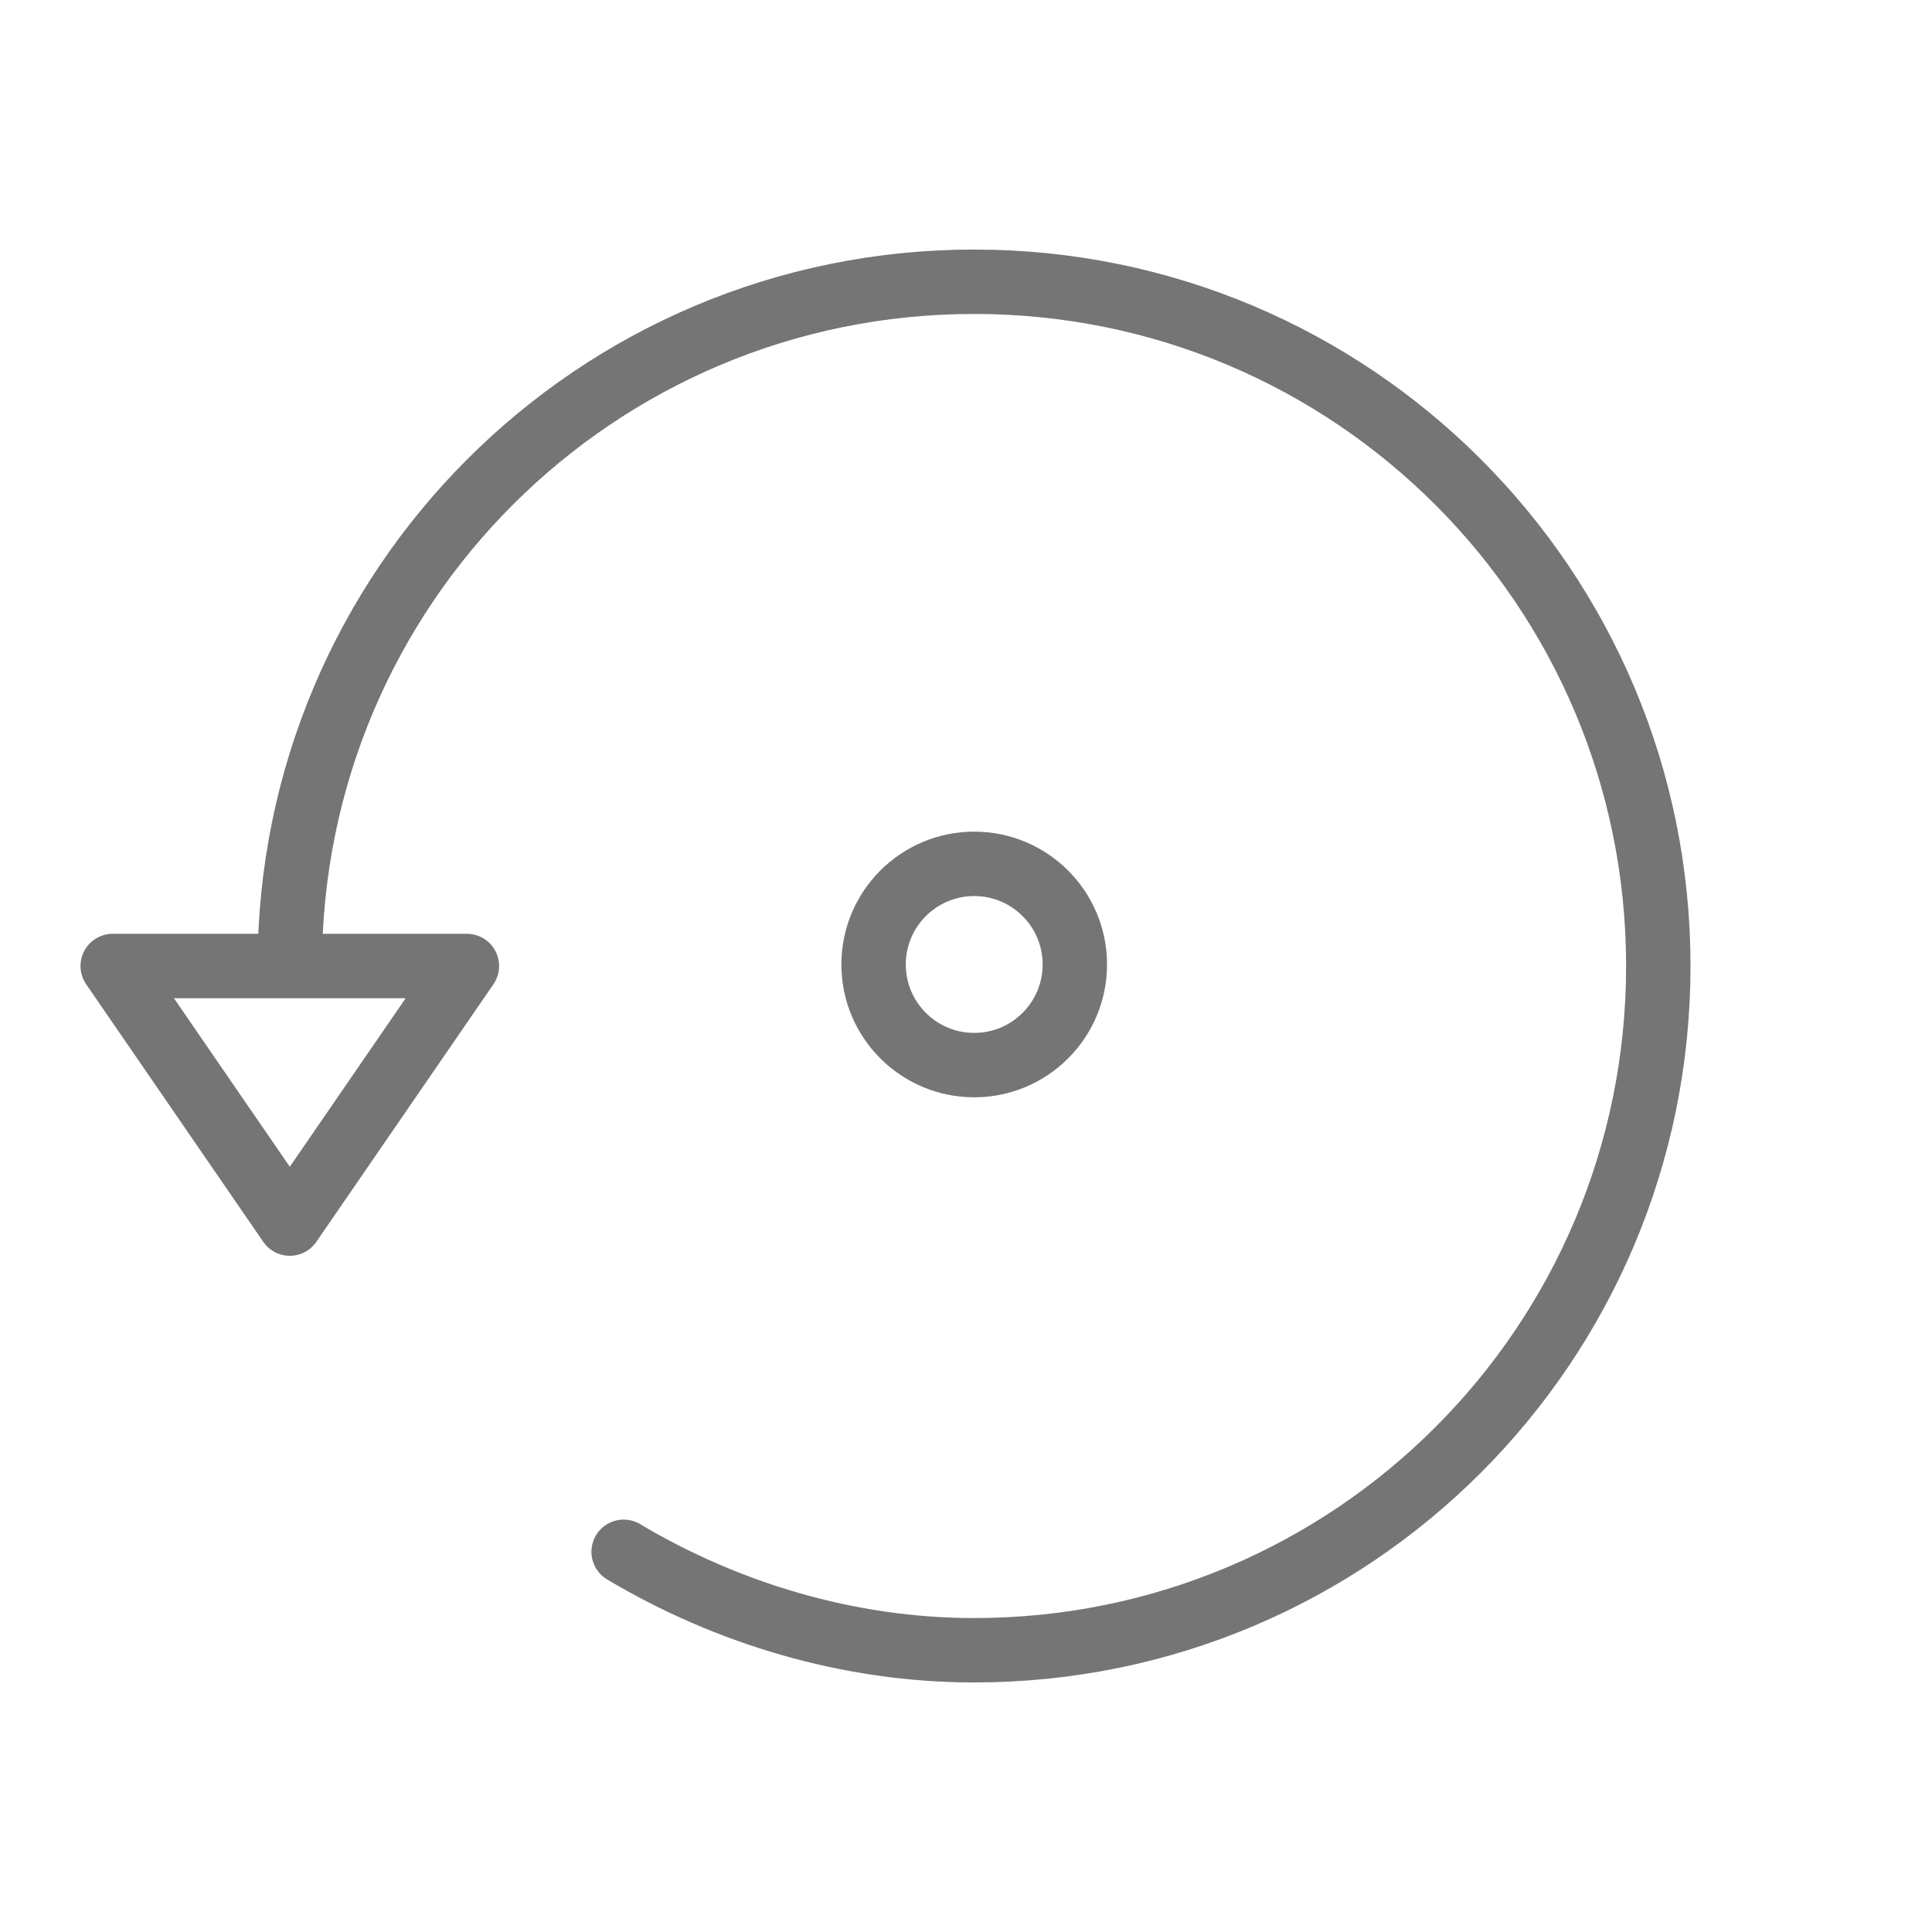 <svg xmlns="http://www.w3.org/2000/svg" fill-rule="evenodd" stroke-linecap="round" stroke-linejoin="round" stroke-miterlimit="10" clip-rule="evenodd" viewBox="0 0 24 24">
  <path 
  fill="none" 
  stroke="#757575"
  stroke-width=".8"
  d="M 12.102 10.731 C 12.792 10.731 13.352 11.291 13.352 11.981 C 13.352 12.671 
  12.792 13.231 12.102 13.231 C 11.412 13.231 10.852 12.671 10.852 11.981 C 10.852 11.291 11.412 10.731 12.102 10.731 Z
  M1.4 12l2.2 3.2L5.8 12H1.4zm2.2 0c0-4.7 3.8-8.5 8.5-8.5s8.5 3.8 8.5 8.5-3.8 8.5-8.5 8.5c-1.559 0-3.072-.46-4.353-1.223"/>
</svg>
